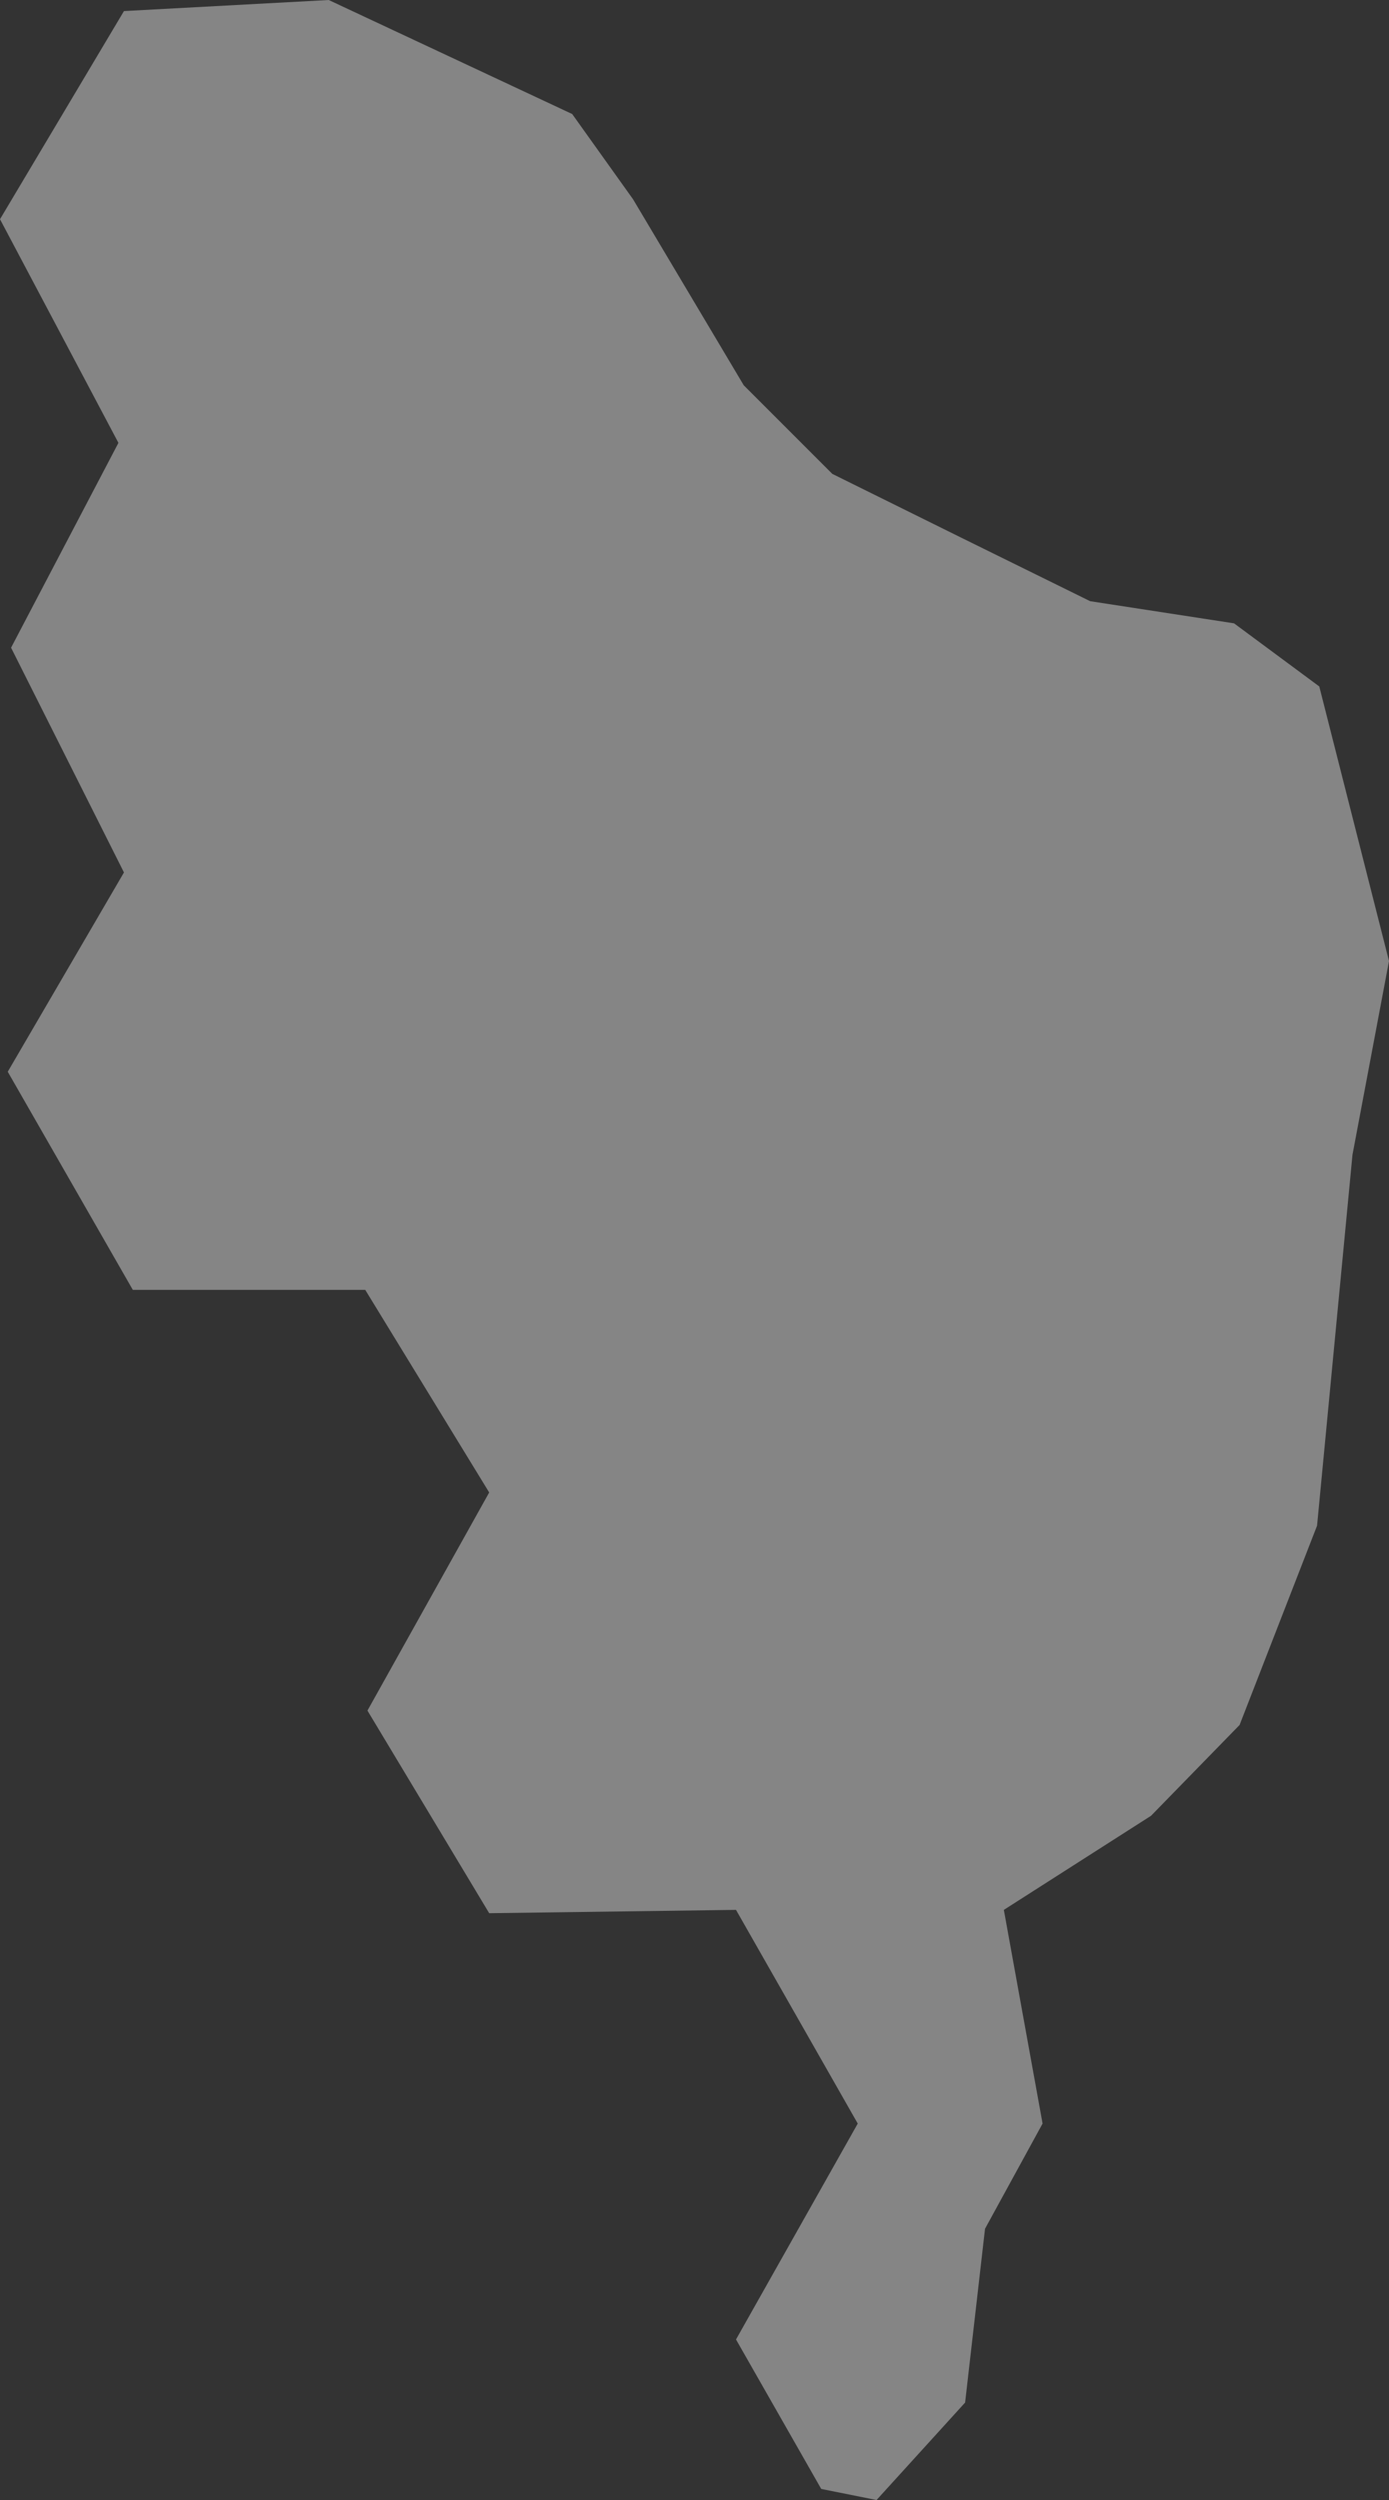 <?xml version="1.0" encoding="UTF-8" standalone="no"?>
<svg xmlns:ffdec="https://www.free-decompiler.com/flash" xmlns:xlink="http://www.w3.org/1999/xlink" ffdec:objectType="shape" height="112.9px" width="62.75px" xmlns="http://www.w3.org/2000/svg">
  <rect width="100%" height="100%" fill="#333333" stroke="none"/>
  <g transform="matrix(1.0, 0.0, 0.0, 1.0, 30.75, 52.0)">
    <path d="M2.85 -34.6 L6.85 -30.6 Q12.7 -27.7 18.5 -24.85 L25.0 -23.85 28.85 -21.0 32.0 -8.6 30.35 0.15 28.75 16.9 25.25 25.9 21.25 30.0 14.6 34.25 16.35 43.9 13.75 48.65 12.85 56.5 8.85 60.9 6.35 60.4 2.5 53.65 8.0 43.9 2.5 34.25 -8.65 34.4 -14.15 25.25 -8.65 15.4 -14.25 6.25 -24.75 6.25 -30.4 -3.6 -25.15 -12.6 -30.25 -22.75 -25.4 -32.0 -30.75 -42.1 -25.15 -51.5 -15.9 -52.0 -4.9 -46.85 -2.15 -43.0 2.85 -34.6" fill="#ffffff" fill-opacity="0.4" fill-rule="evenodd" stroke="none"/>
  </g>
</svg>
